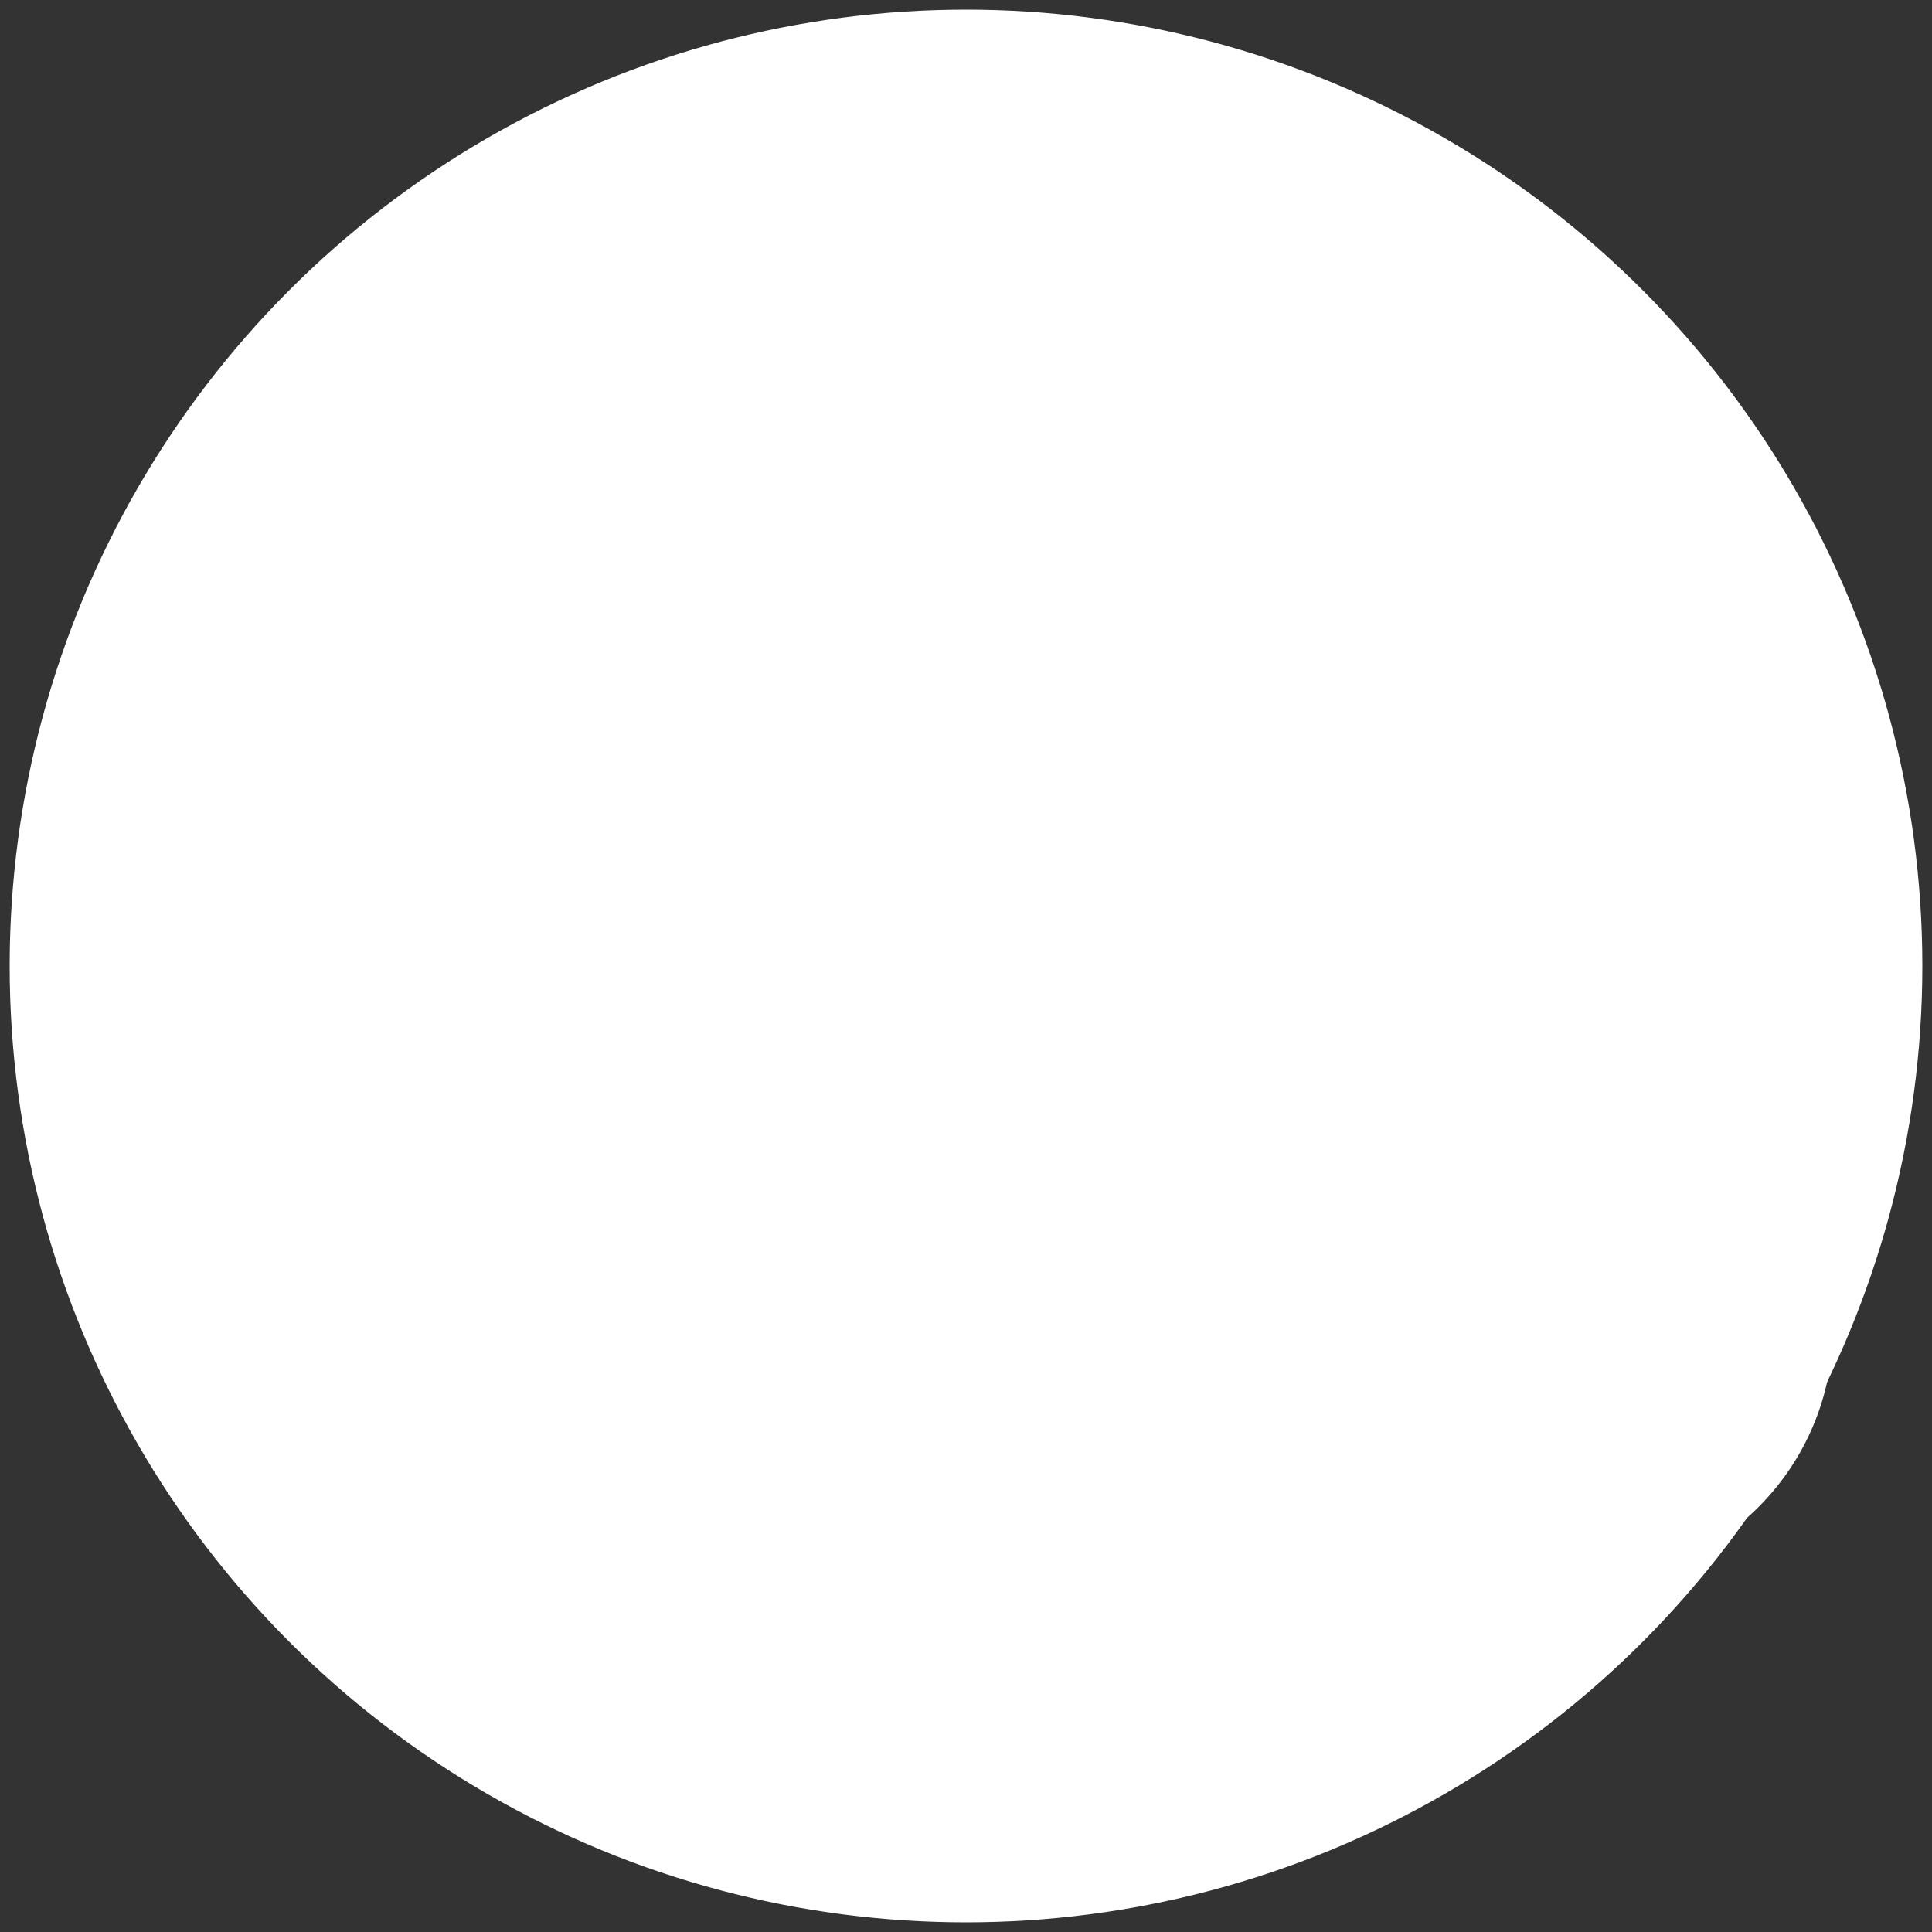 <svg width="300" height="300" viewBox="0 0 300 300" fill="none" xmlns="http://www.w3.org/2000/svg">
  <rect x="0" y="0" width="300" height="300" fill="#333333" stroke="none"/>
  <!-- Background circle -->
  <circle cx="150" cy="150" r="148" fill="white" fillOpacity="0.1" stroke="white" strokeWidth="3"/>
  
  <!-- Bicycle illustration -->
  <g transform="translate(50, 50) scale(1.3)">
    <!-- Wheels -->
    <circle cx="30" cy="120" r="30" fill="white" fillOpacity="0.2" stroke="white" strokeWidth="4"/>
    <circle cx="150" cy="120" r="30" fill="white" fillOpacity="0.2" stroke="white" strokeWidth="4"/>
    
    <!-- Wheel hubs -->
    <circle cx="30" cy="120" r="5" fill="white"/>
    <circle cx="150" cy="120" r="5" fill="white"/>
    
    <!-- Wheel spokes -->
    <path d="M30,90 L30,150" stroke="white" strokeWidth="2"/>
    <path d="M0,120 L60,120" stroke="white" strokeWidth="2"/>
    <path d="M9,99 L51,141" stroke="white" strokeWidth="2"/>
    <path d="M9,141 L51,99" stroke="white" strokeWidth="2"/>
    
    <path d="M150,90 L150,150" stroke="white" strokeWidth="2"/>
    <path d="M120,120 L180,120" stroke="white" strokeWidth="2"/>
    <path d="M129,99 L171,141" stroke="white" strokeWidth="2"/>
    <path d="M129,141 L171,99" stroke="white" strokeWidth="2"/>
    
    <!-- Frame -->
    <path d="M30,120 L90,50 L150,120" stroke="white" strokeWidth="5" fill="none" strokeLinejoin="round"/>
    <path d="M90,50 L90,120" stroke="white" strokeWidth="5" fill="none"/>
    <path d="M30,120 L90,120" stroke="white" strokeWidth="5" fill="none"/>
    
    <!-- Handlebar -->
    <path d="M90,50 L70,40" stroke="white" strokeWidth="4" strokeLinecap="round"/>
    <path d="M90,50 L110,40" stroke="white" strokeWidth="4" strokeLinecap="round"/>
    
    <!-- Seat -->
    <path d="M90,70 L110,60" stroke="white" strokeWidth="4" strokeLinecap="round"/>
    <path d="M110,60 L125,60" stroke="white" strokeWidth="5" strokeLinecap="round"/>
    
    <!-- Pedals and crank -->
    <circle cx="90" cy="120" r="10" fill="white" fillOpacity="0.3" stroke="white" strokeWidth="3"/>
    <path d="M90,110 L80,90" stroke="white" strokeWidth="3" strokeLinecap="round"/>
    <path d="M80,90 L75,90" stroke="white" strokeWidth="4" strokeLinecap="round"/>
    
    <!-- Chain -->
    <path d="M90,120 C110,130 130,130 150,120" stroke="white" strokeWidth="2" strokeDasharray="3 3" fill="none"/>
  </g>
</svg> 